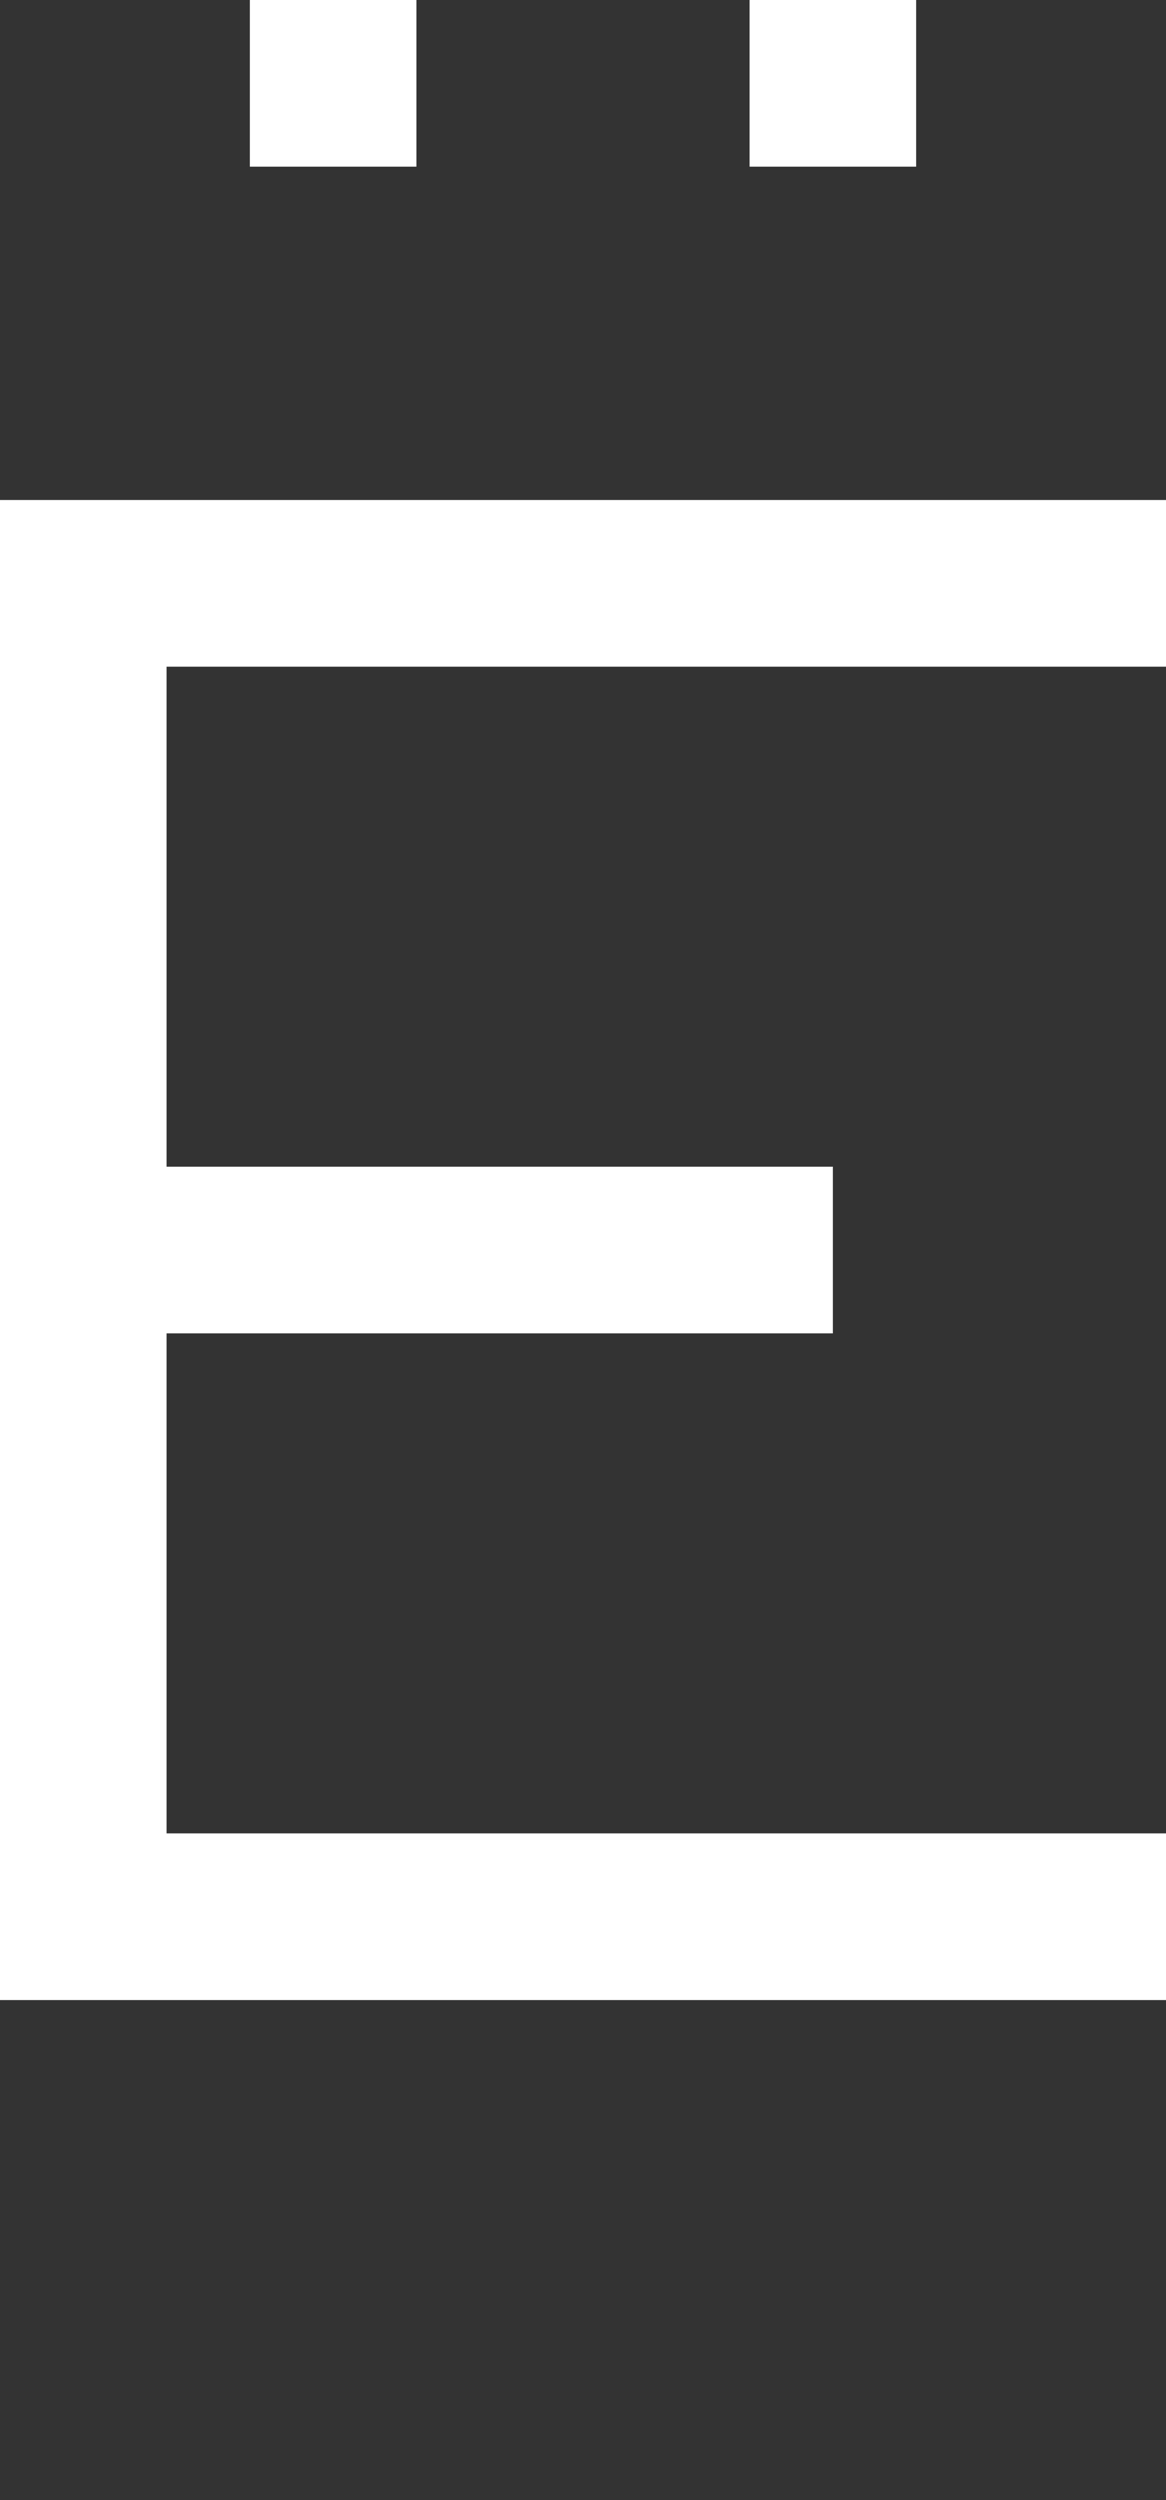 <svg width="7" height="15" viewBox="0 0 7 15" fill="none" xmlns="http://www.w3.org/2000/svg">
<rect x="0" y="0" width="7" height="15" fill="#333333" stroke="none"/>
<path d="M0 3V12H7V11H1V8H5V7H1V4H7V3H0Z" fill="white"/>
<path d="M2.5 0H1.5V1H2.5V0Z" fill="white"/>
<path d="M4.5 0H5.5V1H4.5V0Z" fill="white"/>
</svg>
